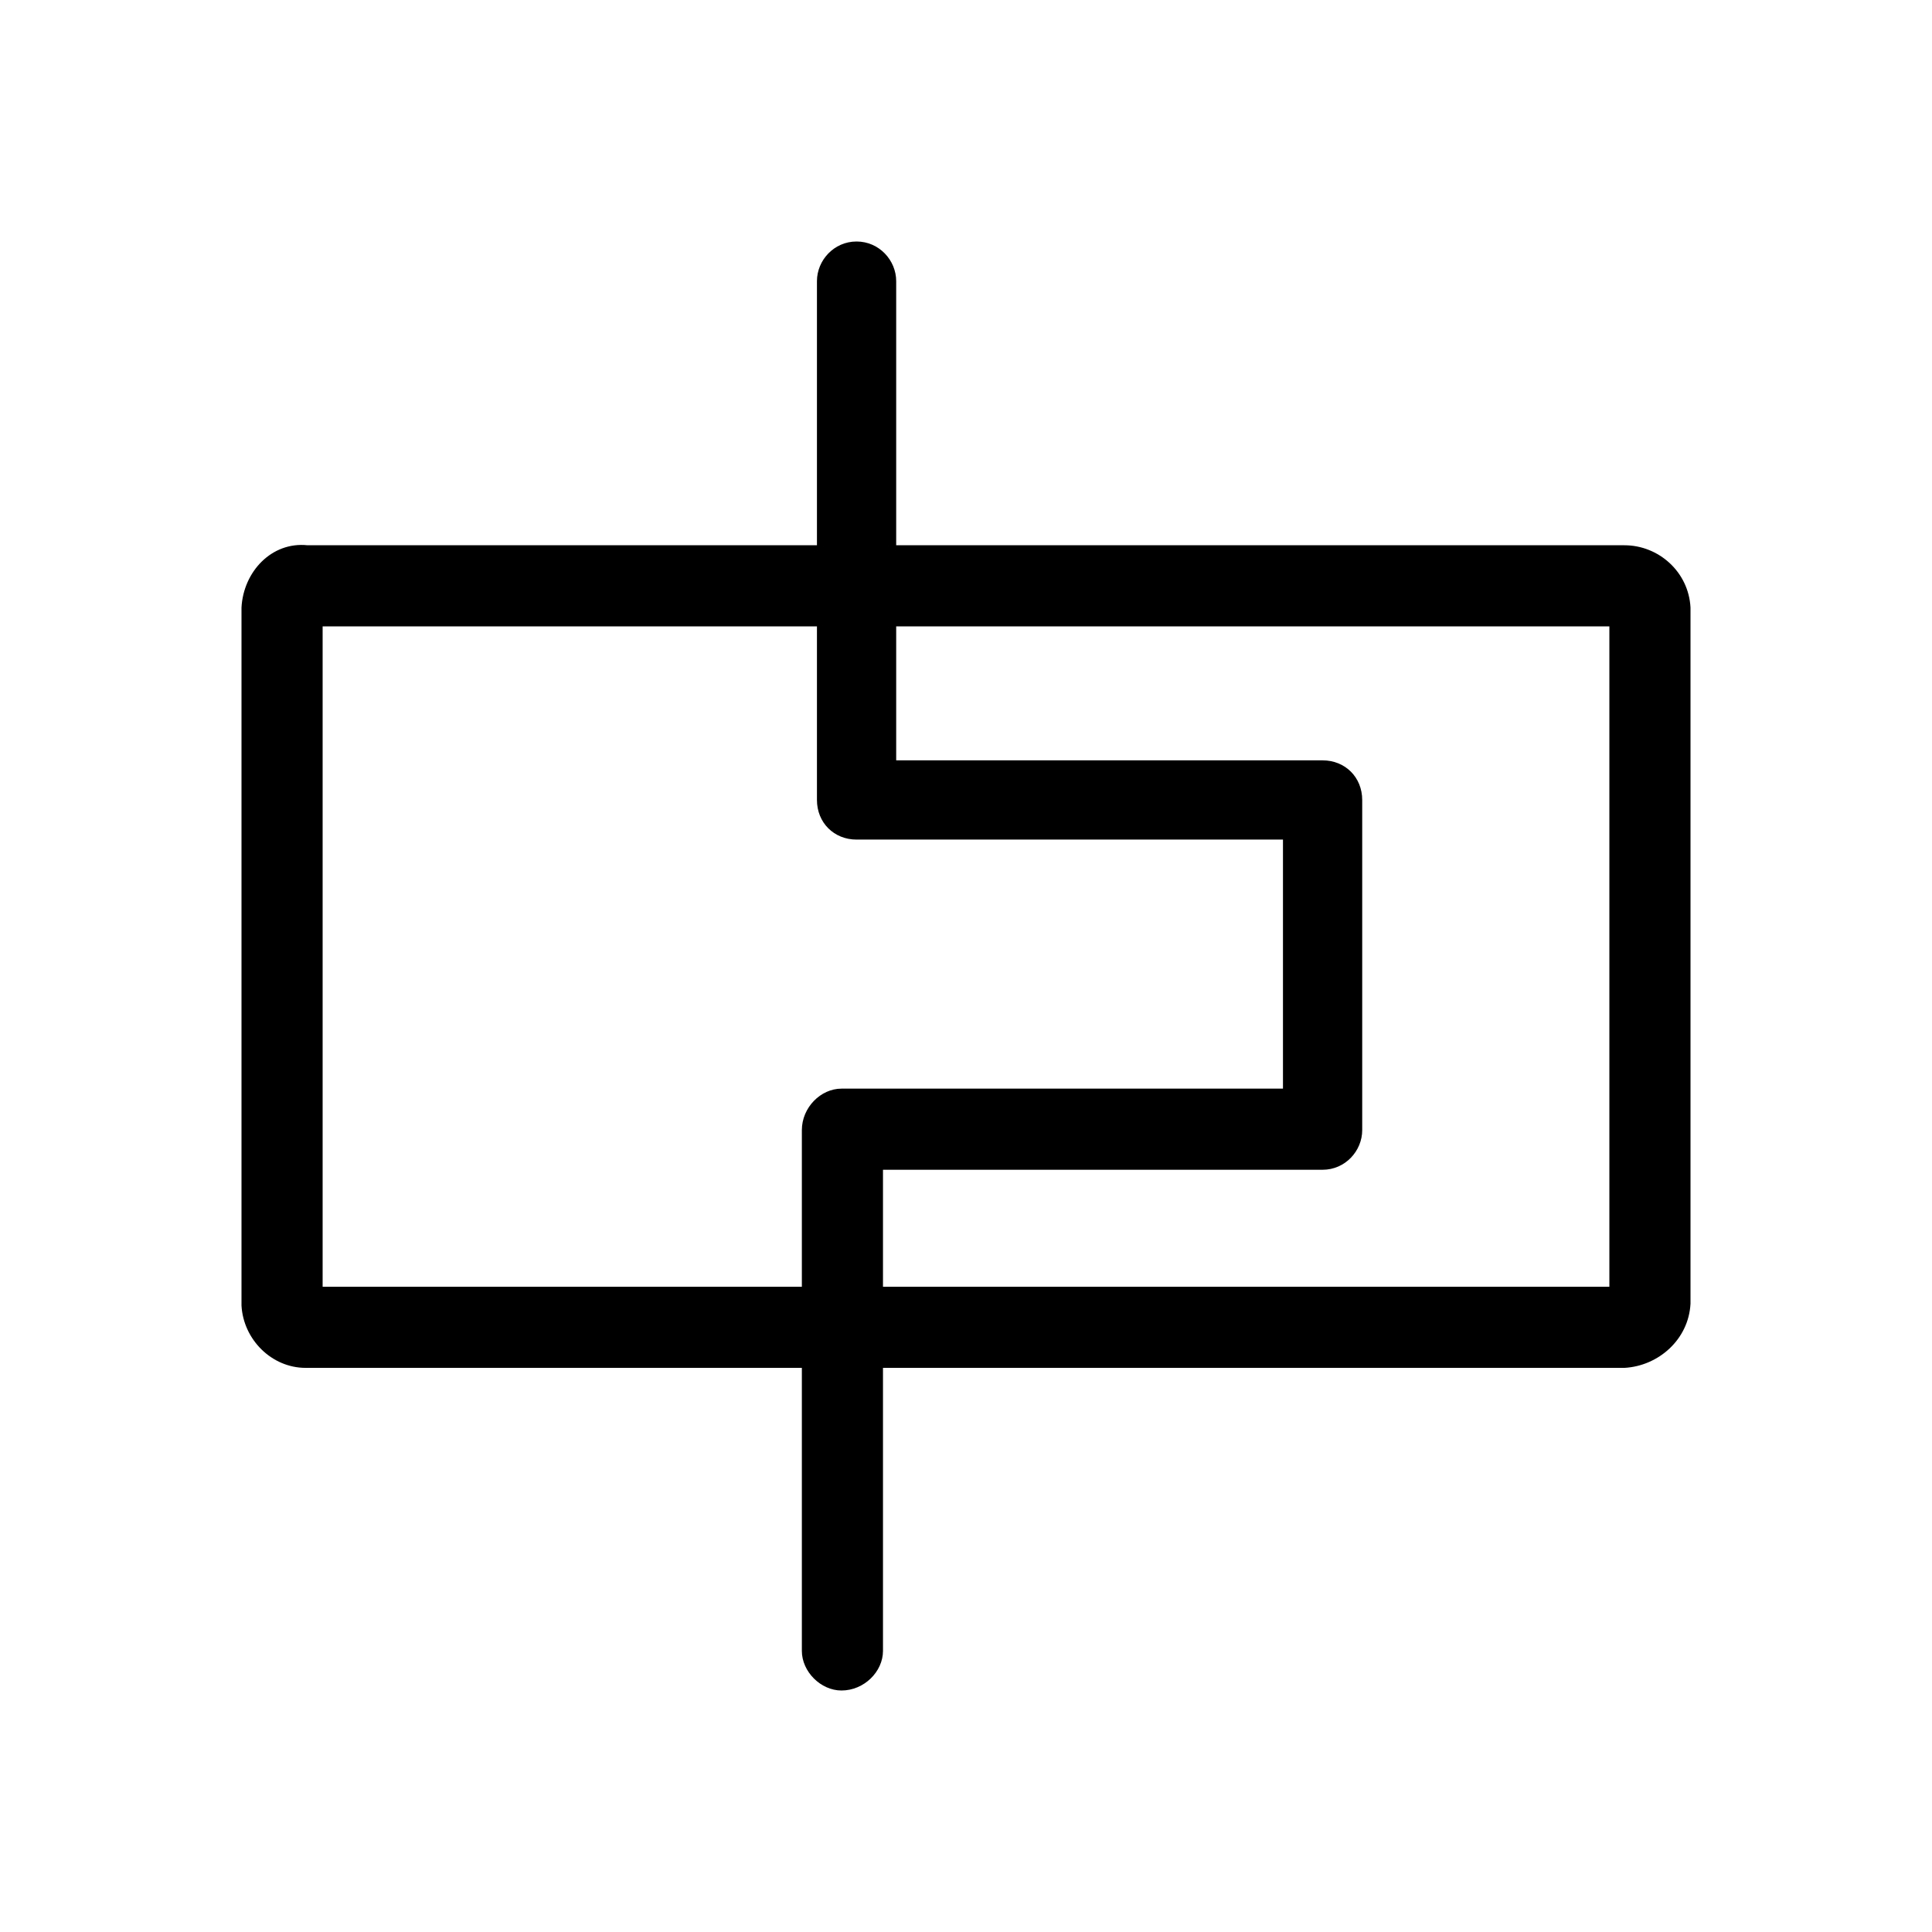 <svg xmlns="http://www.w3.org/2000/svg" viewBox="0 0 1024 1024"><path d="M861 289c18 0 34 14 35 33v369c-1 19-17 33-35 34H468v150c0 11-10 21-22 21-11 0-21-10-21-21V725H162c-18 0-33-15-34-33V322c1-19 16-35 35-33h270V149c0-11 9-21 21-21s21 10 21 21v140h386zM171 682h254v-83c0-12 10-22 21-22h234V445H454c-12 0-21-9-21-21v-92H171v350zm682 0V332H475v71h226c12 0 21 9 21 21v175c0 11-9 21-21 21H468v62h385z"/></svg>